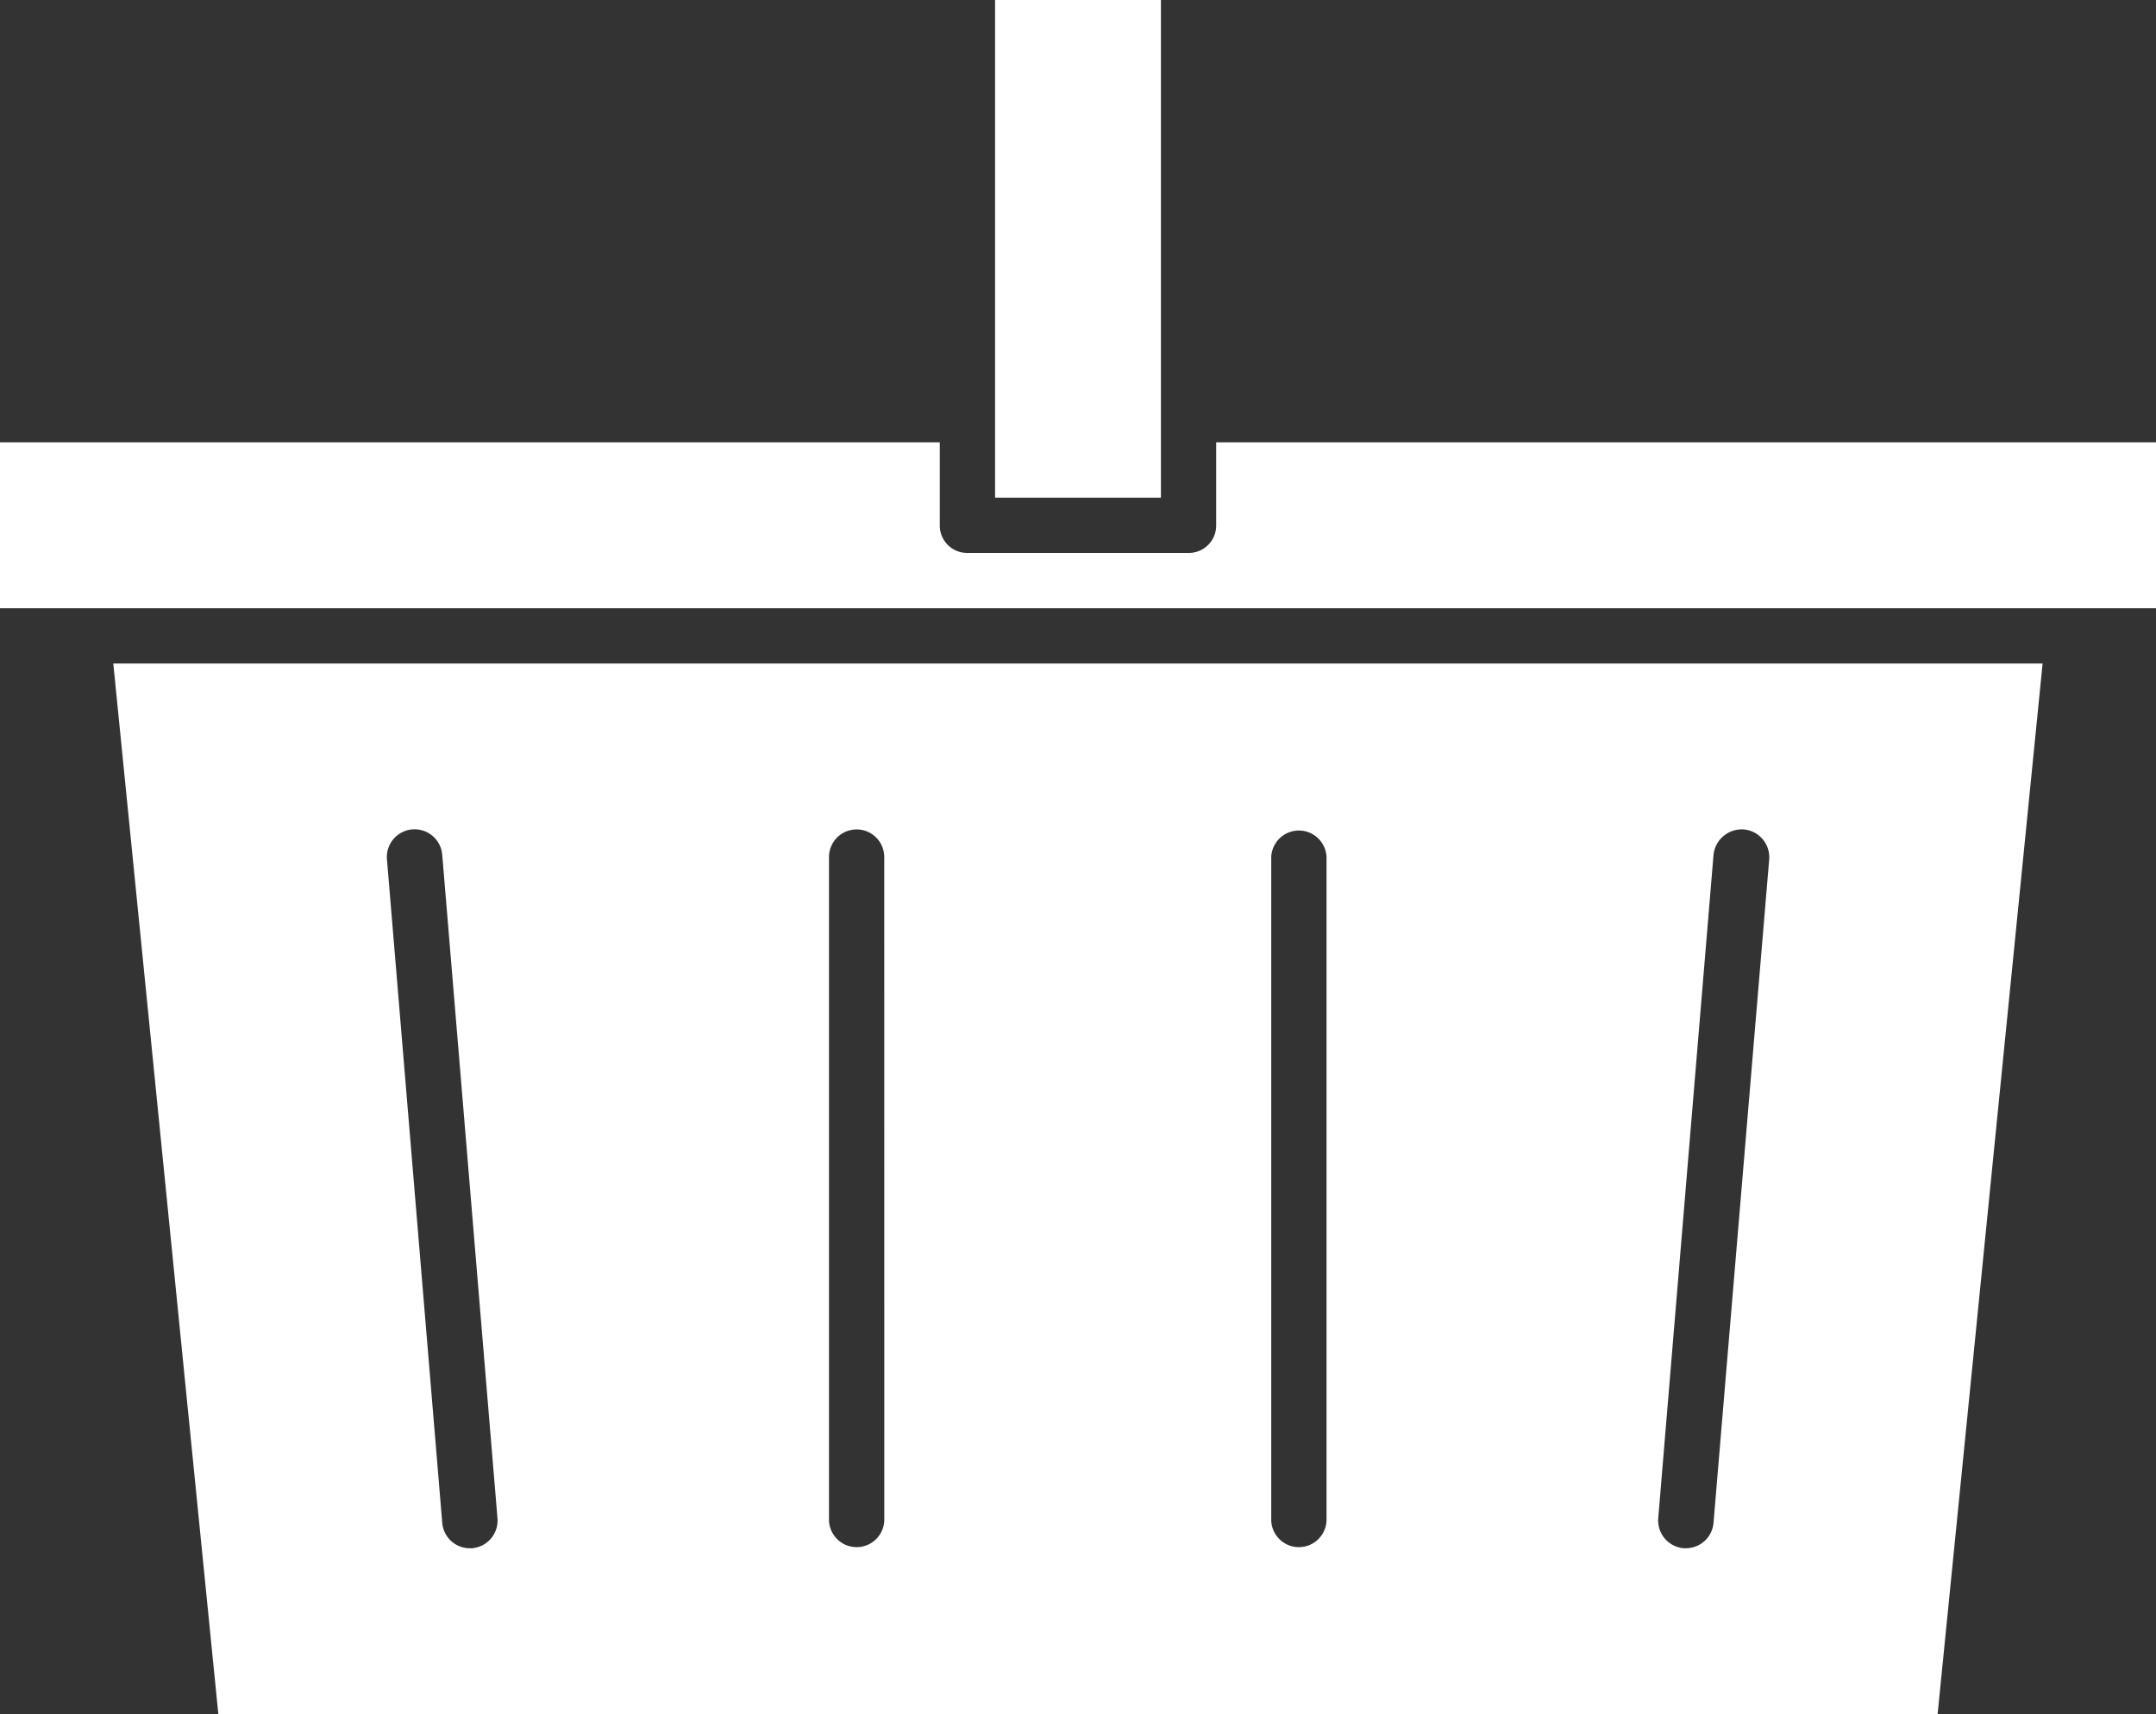 <svg xmlns="http://www.w3.org/2000/svg" viewBox="0 0 455 361.67"><rect x="0" y="0" width="455" height="361.67" fill="#333333" stroke="none"/><defs><style>.cls-1{fill:#fff;}</style></defs><g id="Calque_2" data-name="Calque 2"><g id="Calque_1-2" data-name="Calque 1"><path class="cls-1" d="M431.07,140H23.91L46.08,361.67H408.91ZM99.62,326.66h-.46a5.83,5.83,0,0,1-5.83-5.37l-11.67-140a5.85,5.85,0,1,1,11.67-.93l11.66,140a5.87,5.87,0,0,1-5.37,6.3Zm87-5.83a5.84,5.84,0,0,1-11.67,0v-140a5.83,5.83,0,0,1,11.66,0Zm93.33,0a5.84,5.84,0,0,1-11.67,0v-140a5.84,5.84,0,0,1,11.67,0Zm81.67.46a5.85,5.85,0,0,1-5.84,5.37h-.46a5.88,5.88,0,0,1-5.37-6.3l11.67-140A6,6,0,0,1,368,175a5.89,5.89,0,0,1,5.37,6.3Z"/><path class="cls-1" d="M210,0h35V105H210Z"/><path class="cls-1" d="M256.66,93.33v17.5a5.77,5.77,0,0,1-5.83,5.83H204.16a5.77,5.77,0,0,1-5.83-5.83V93.33H0v35H455v-35Z"/></g></g></svg>